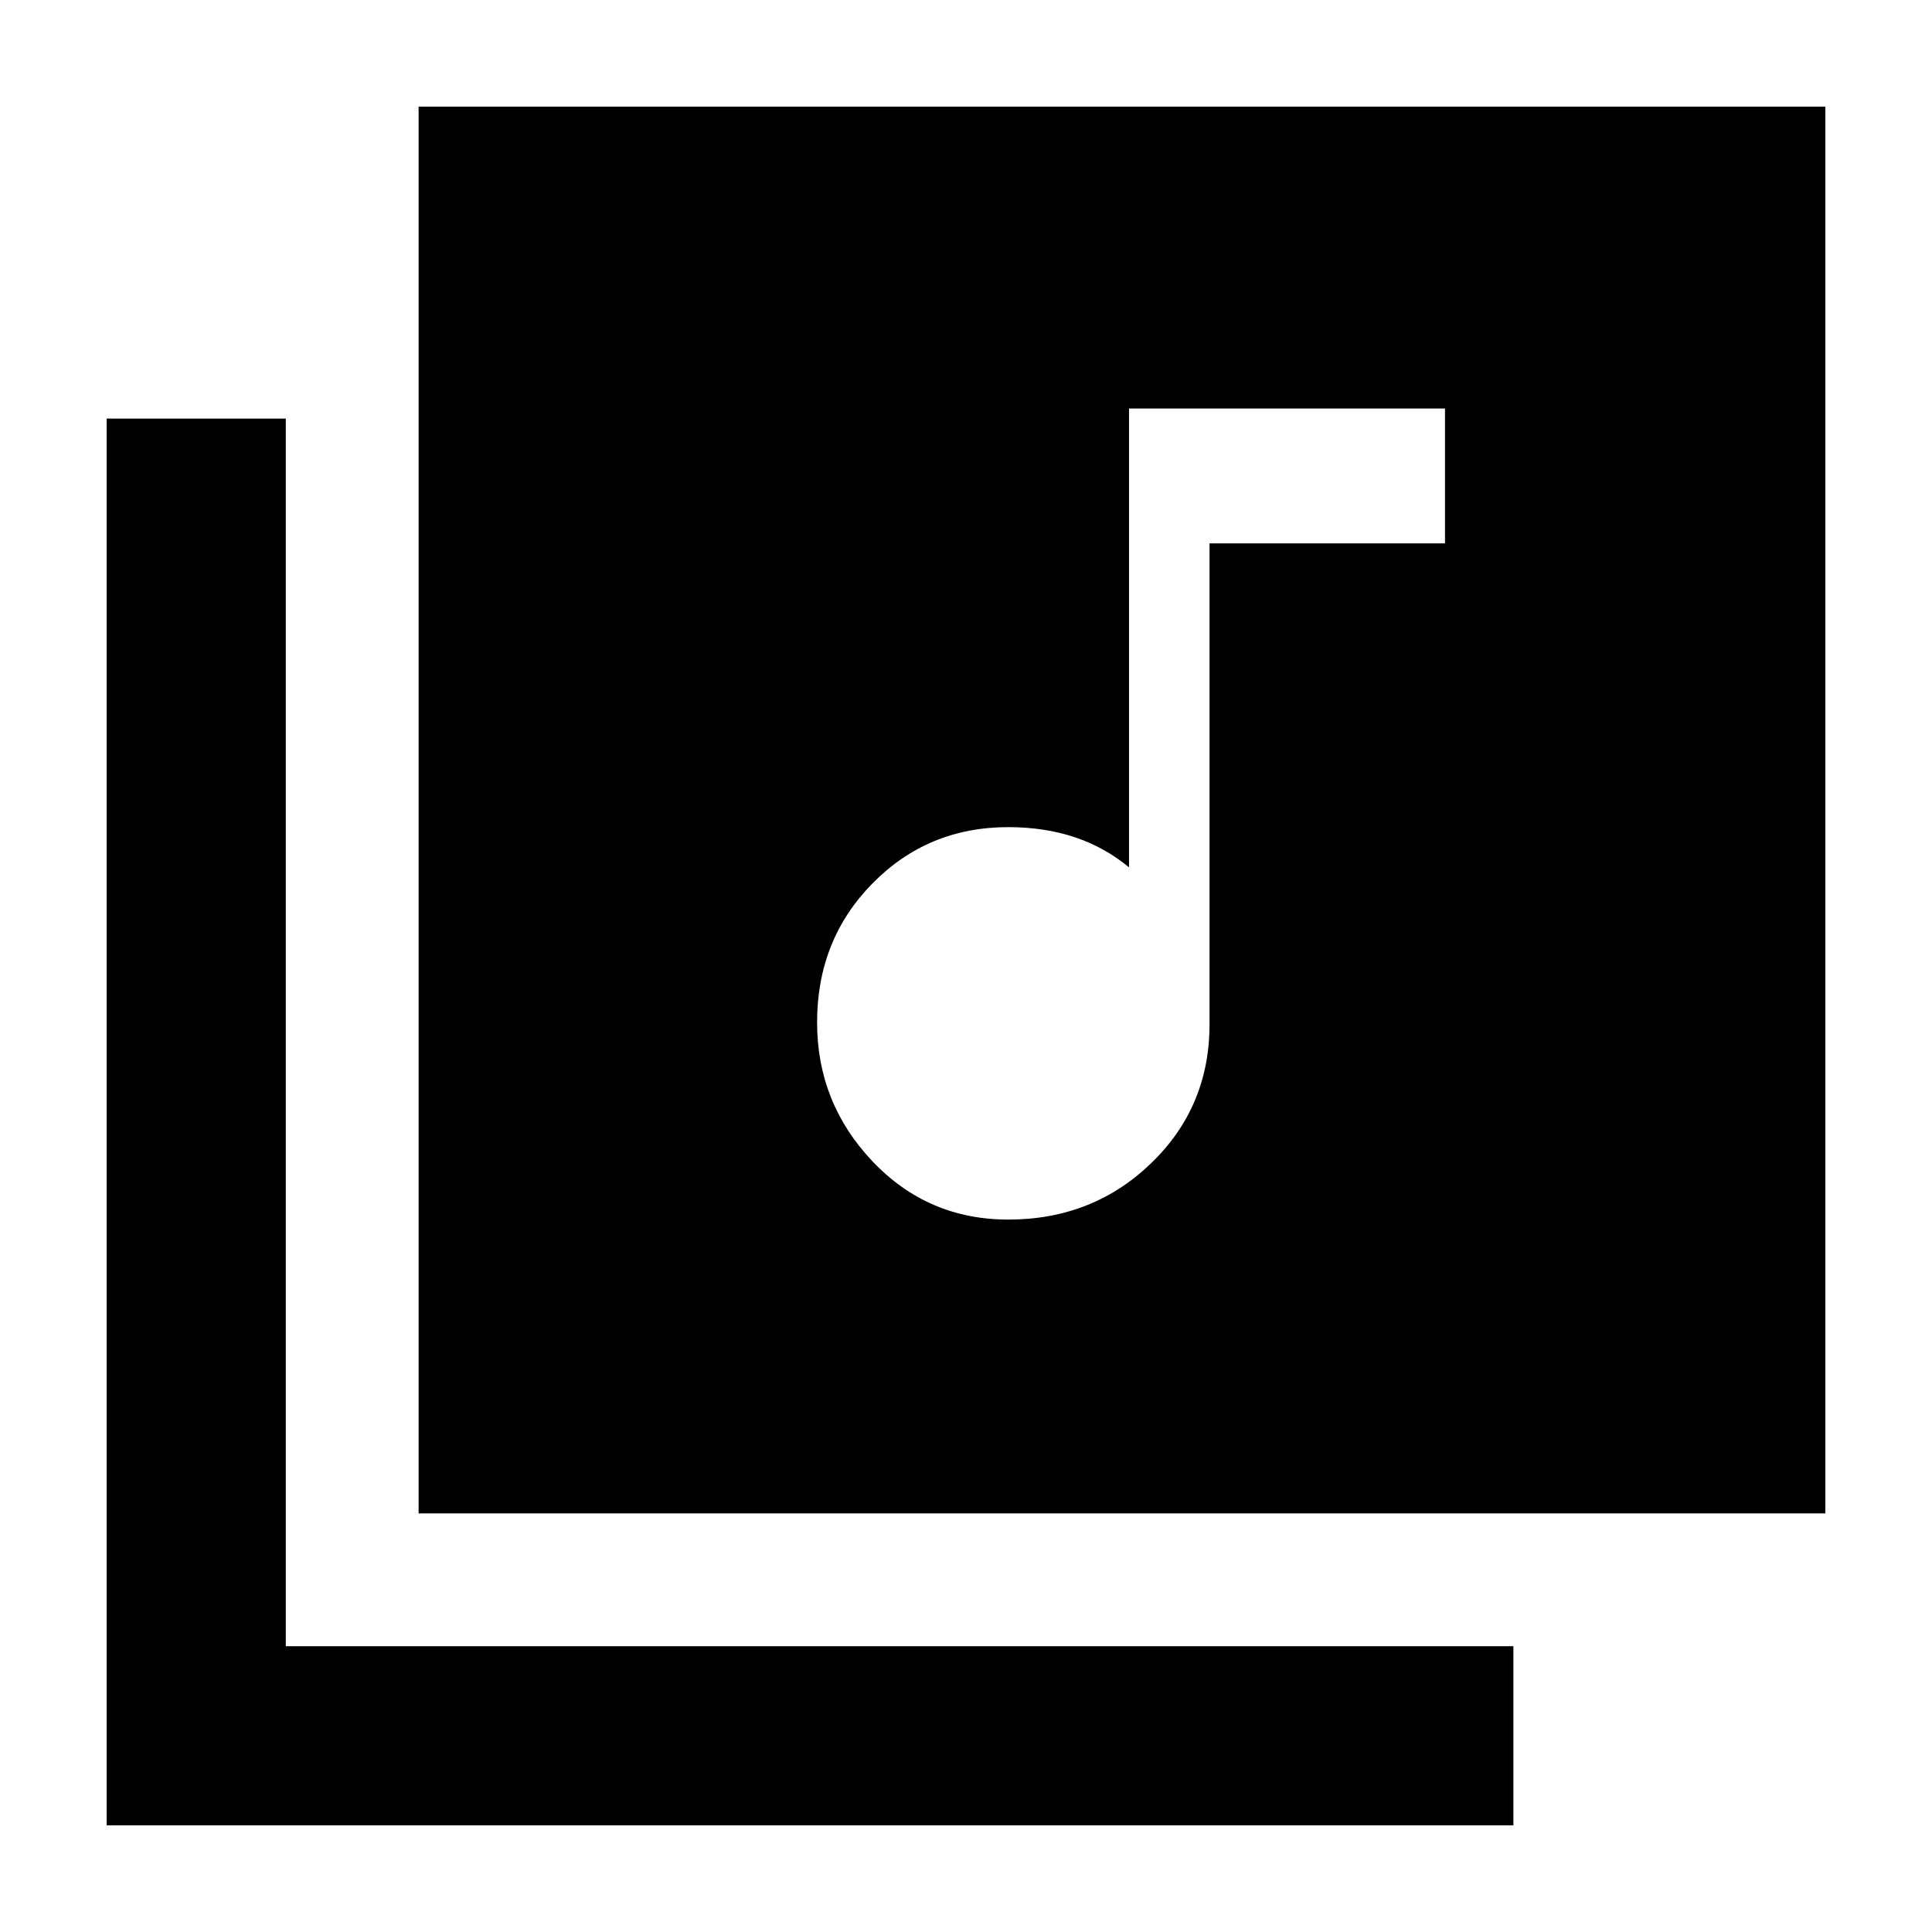 <svg xmlns="http://www.w3.org/2000/svg" height="40" width="40"><path d="M20.875 25.25q1.75 0 2.958-1.167 1.209-1.166 1.209-2.875V11.25h4.875V8.458h-6.542v9.5q-.5-.416-1.125-.625-.625-.208-1.375-.208-1.667 0-2.813 1.167-1.145 1.166-1.145 2.875 0 1.666 1.145 2.875 1.146 1.208 2.813 1.208ZM8.667 2.208h29.125v29.125H8.667ZM2.208 37.792V8.667h3.709v25.416h25.416v3.709Z"/></svg>